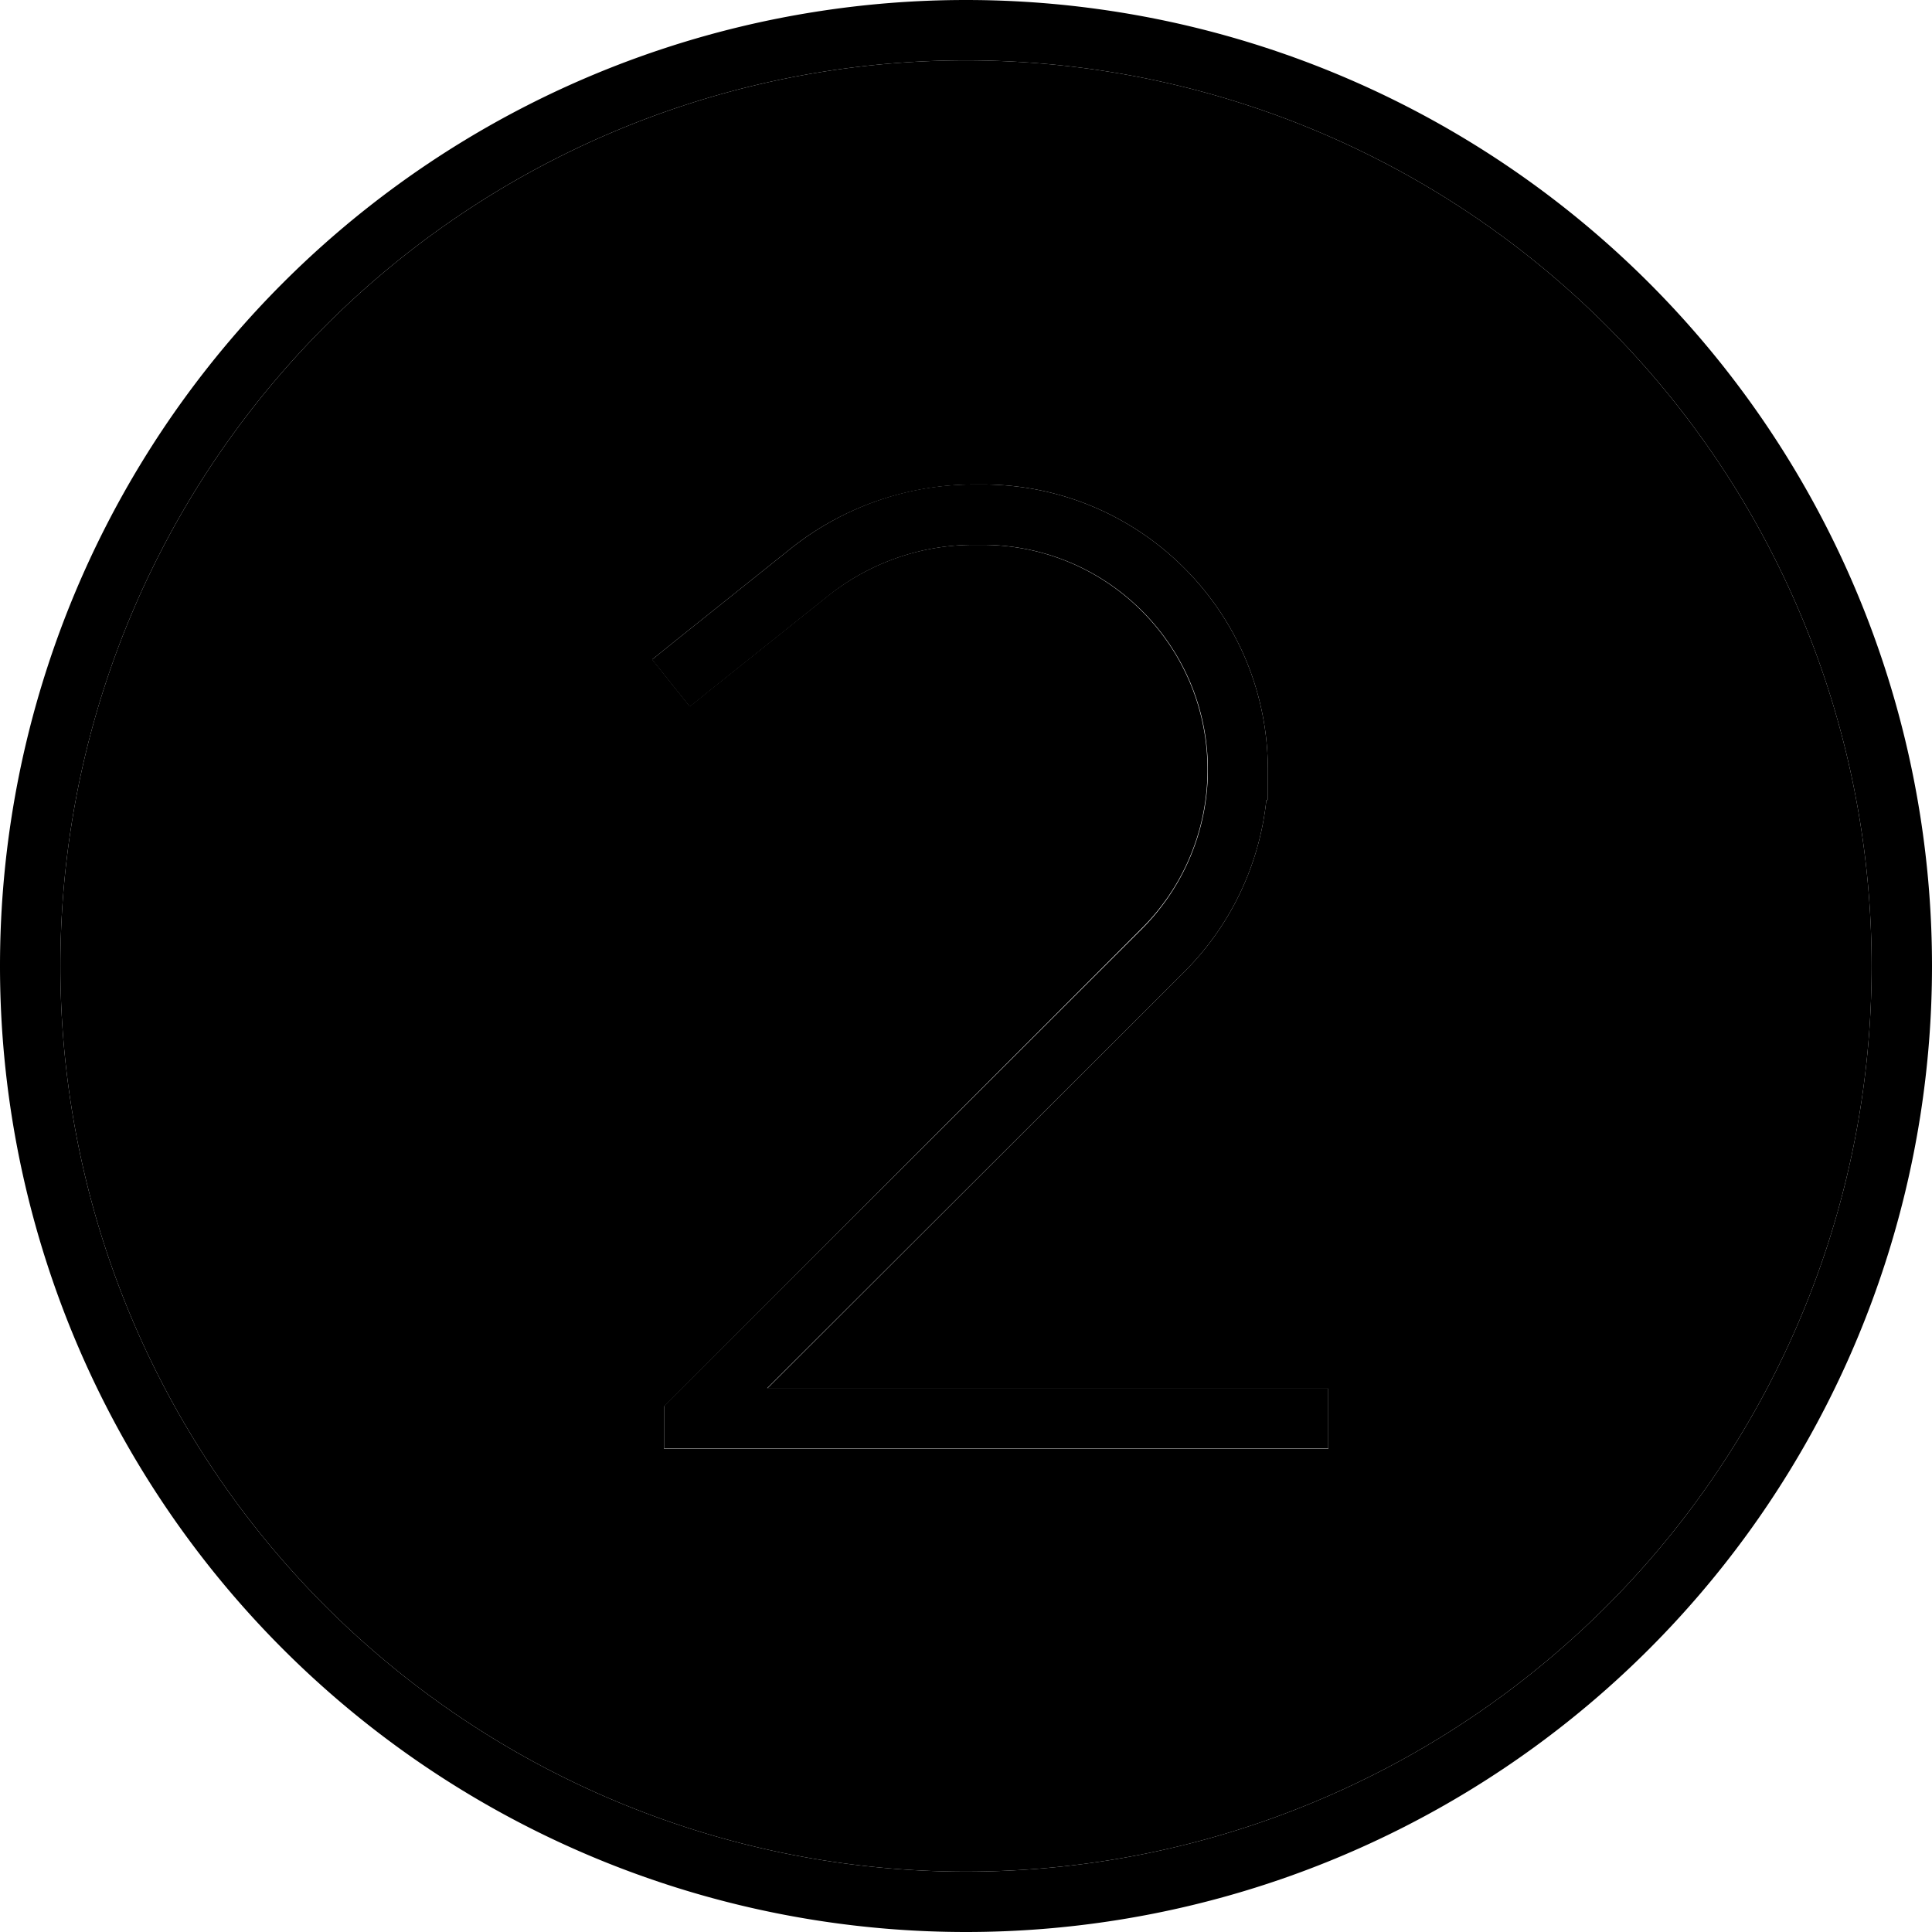 <svg xmlns="http://www.w3.org/2000/svg" width="24" height="24" viewBox="0 0 512 512"><path class="pr-icon-duotone-secondary" d="M16 256a240 240 0 1 0 480 0A240 240 0 1 0 16 256zm156.8-81.2l6.2-5 30.4-24.3c14.1-11.3 31.7-17.3 49.8-17.1l2.3 0C302.8 129 336 162.7 336 204l0 8-.4 0c-1.8 17.1-9.4 33.2-21.7 45.5L203.3 368 344 368l8 0 0 16-8 0-160 0-8 0 0-11.3 2.3-2.3L302.5 246.1C313.7 235 320 219.8 320 204c0-32.6-26.2-59.1-58.8-59.6l-2.3 0c-14.4-.2-28.3 4.6-39.6 13.6L189 182.2l-6.2 5-10-12.5z"/><path class="pr-icon-duotone-primary" d="M256 16a240 240 0 1 1 0 480 240 240 0 1 1 0-480zm0 496A256 256 0 1 0 256 0a256 256 0 1 0 0 512zm3-367.6l2.3 0c32.6 .5 58.8 27 58.8 59.6c0 15.8-6.3 31-17.5 42.2L178.3 370.3l-2.3 2.3 0 11.3 8 0 160 0 8 0 0-16-8 0-140.7 0L313.9 257.5c12.3-12.3 19.9-28.4 21.7-45.5l.4 0 0-8c0-41.3-33.2-75-74.5-75.6l-2.3 0c-18.1-.3-35.7 5.8-49.8 17.1L179 169.8l-6.2 5 10 12.5 6.2-5 30.4-24.3c11.2-9 25.2-13.8 39.6-13.6z"/></svg>